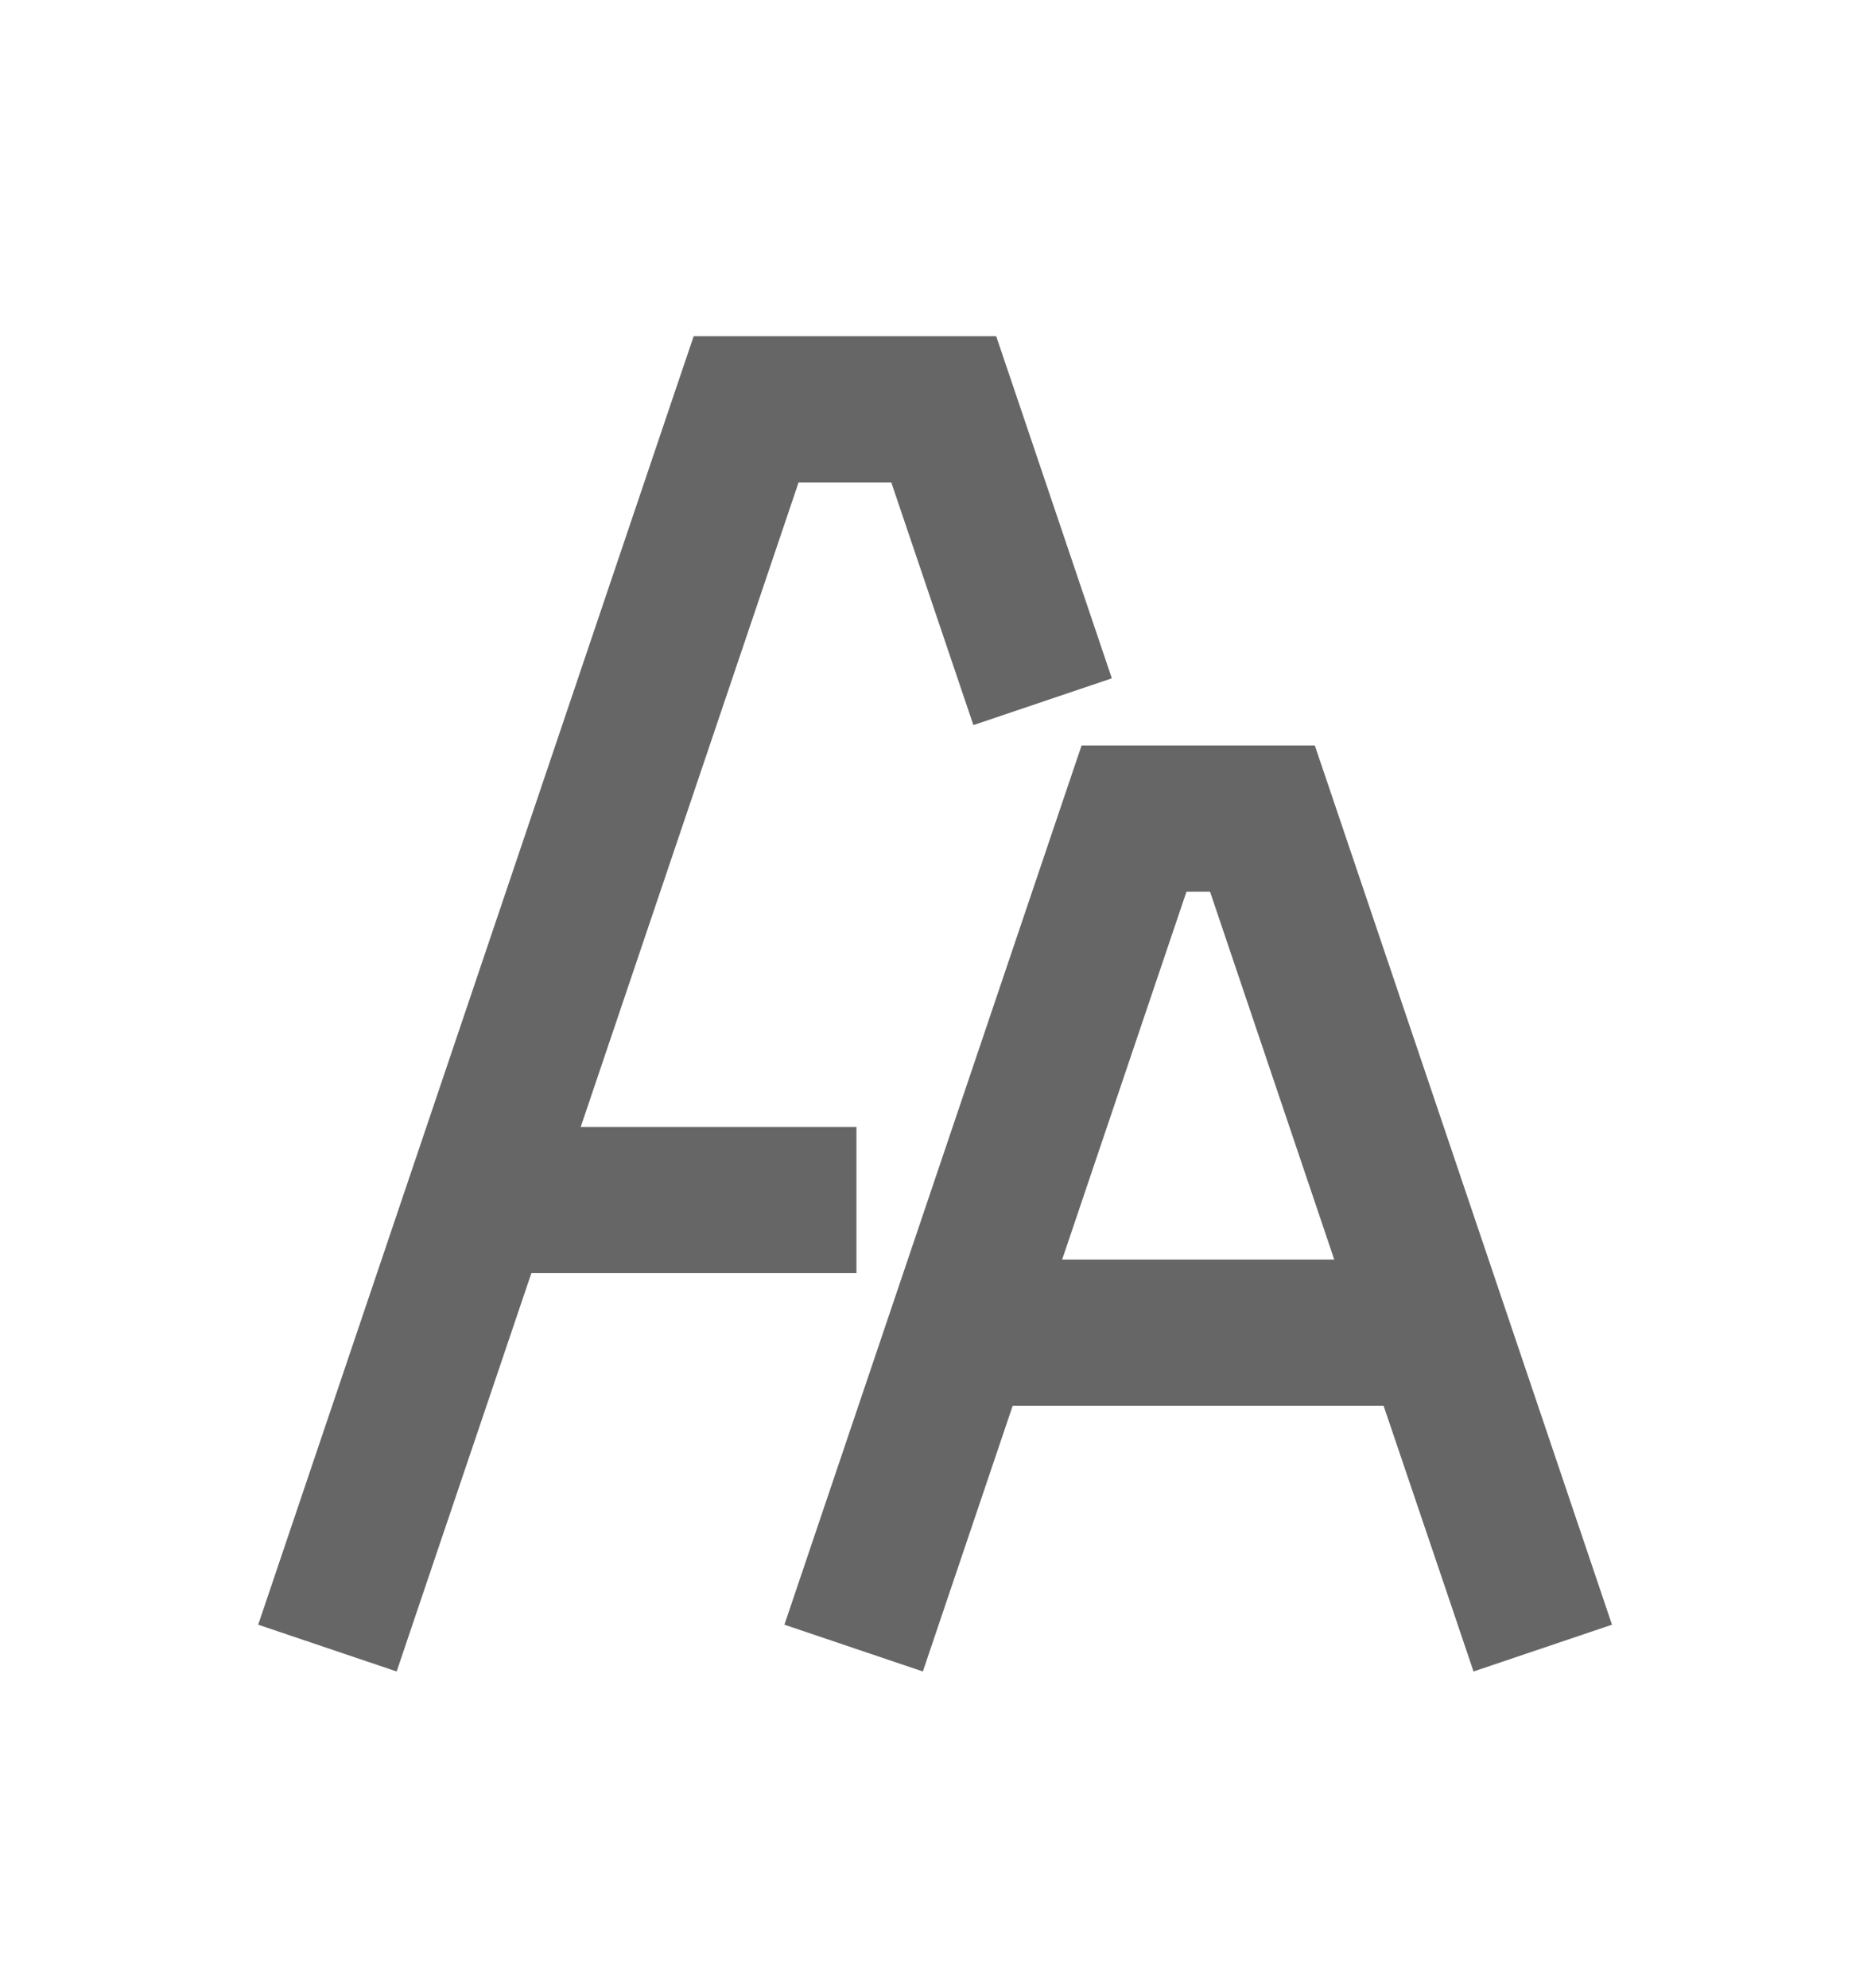 <svg width="16" height="17" viewBox="0 0 16 17" fill="none" xmlns="http://www.w3.org/2000/svg">
<g opacity="0.6">
<g clip-path="url(#clip0_6809_6877)">
<path fill-rule="evenodd" clip-rule="evenodd" d="M5.932 2.875H8.519L8.663 3.3L9.508 5.8L8.324 6.2L7.622 4.125H6.829L4.966 9.636H7.324V10.886H4.544L3.592 13.7L3.392 14.292L2.208 13.892L2.408 13.3L5.788 3.3L5.932 2.875ZM9.697 6.375H9.249L9.105 6.8L6.908 13.3L6.708 13.892L7.892 14.292L8.092 13.7L8.66 12.02H11.832L12.401 13.7L12.601 14.292L13.785 13.892L13.585 13.3L11.388 6.8L11.244 6.375H9.697ZM11.41 10.77H9.083L10.146 7.625H10.348L11.41 10.77Z" fill="black"/>
</g>
</g>
<defs>
<clipPath id="clip0_6809_6877">
<rect width="12" height="12" fill="white" transform="translate(2 2.5)"/>
</clipPath>
</defs>
</svg>
